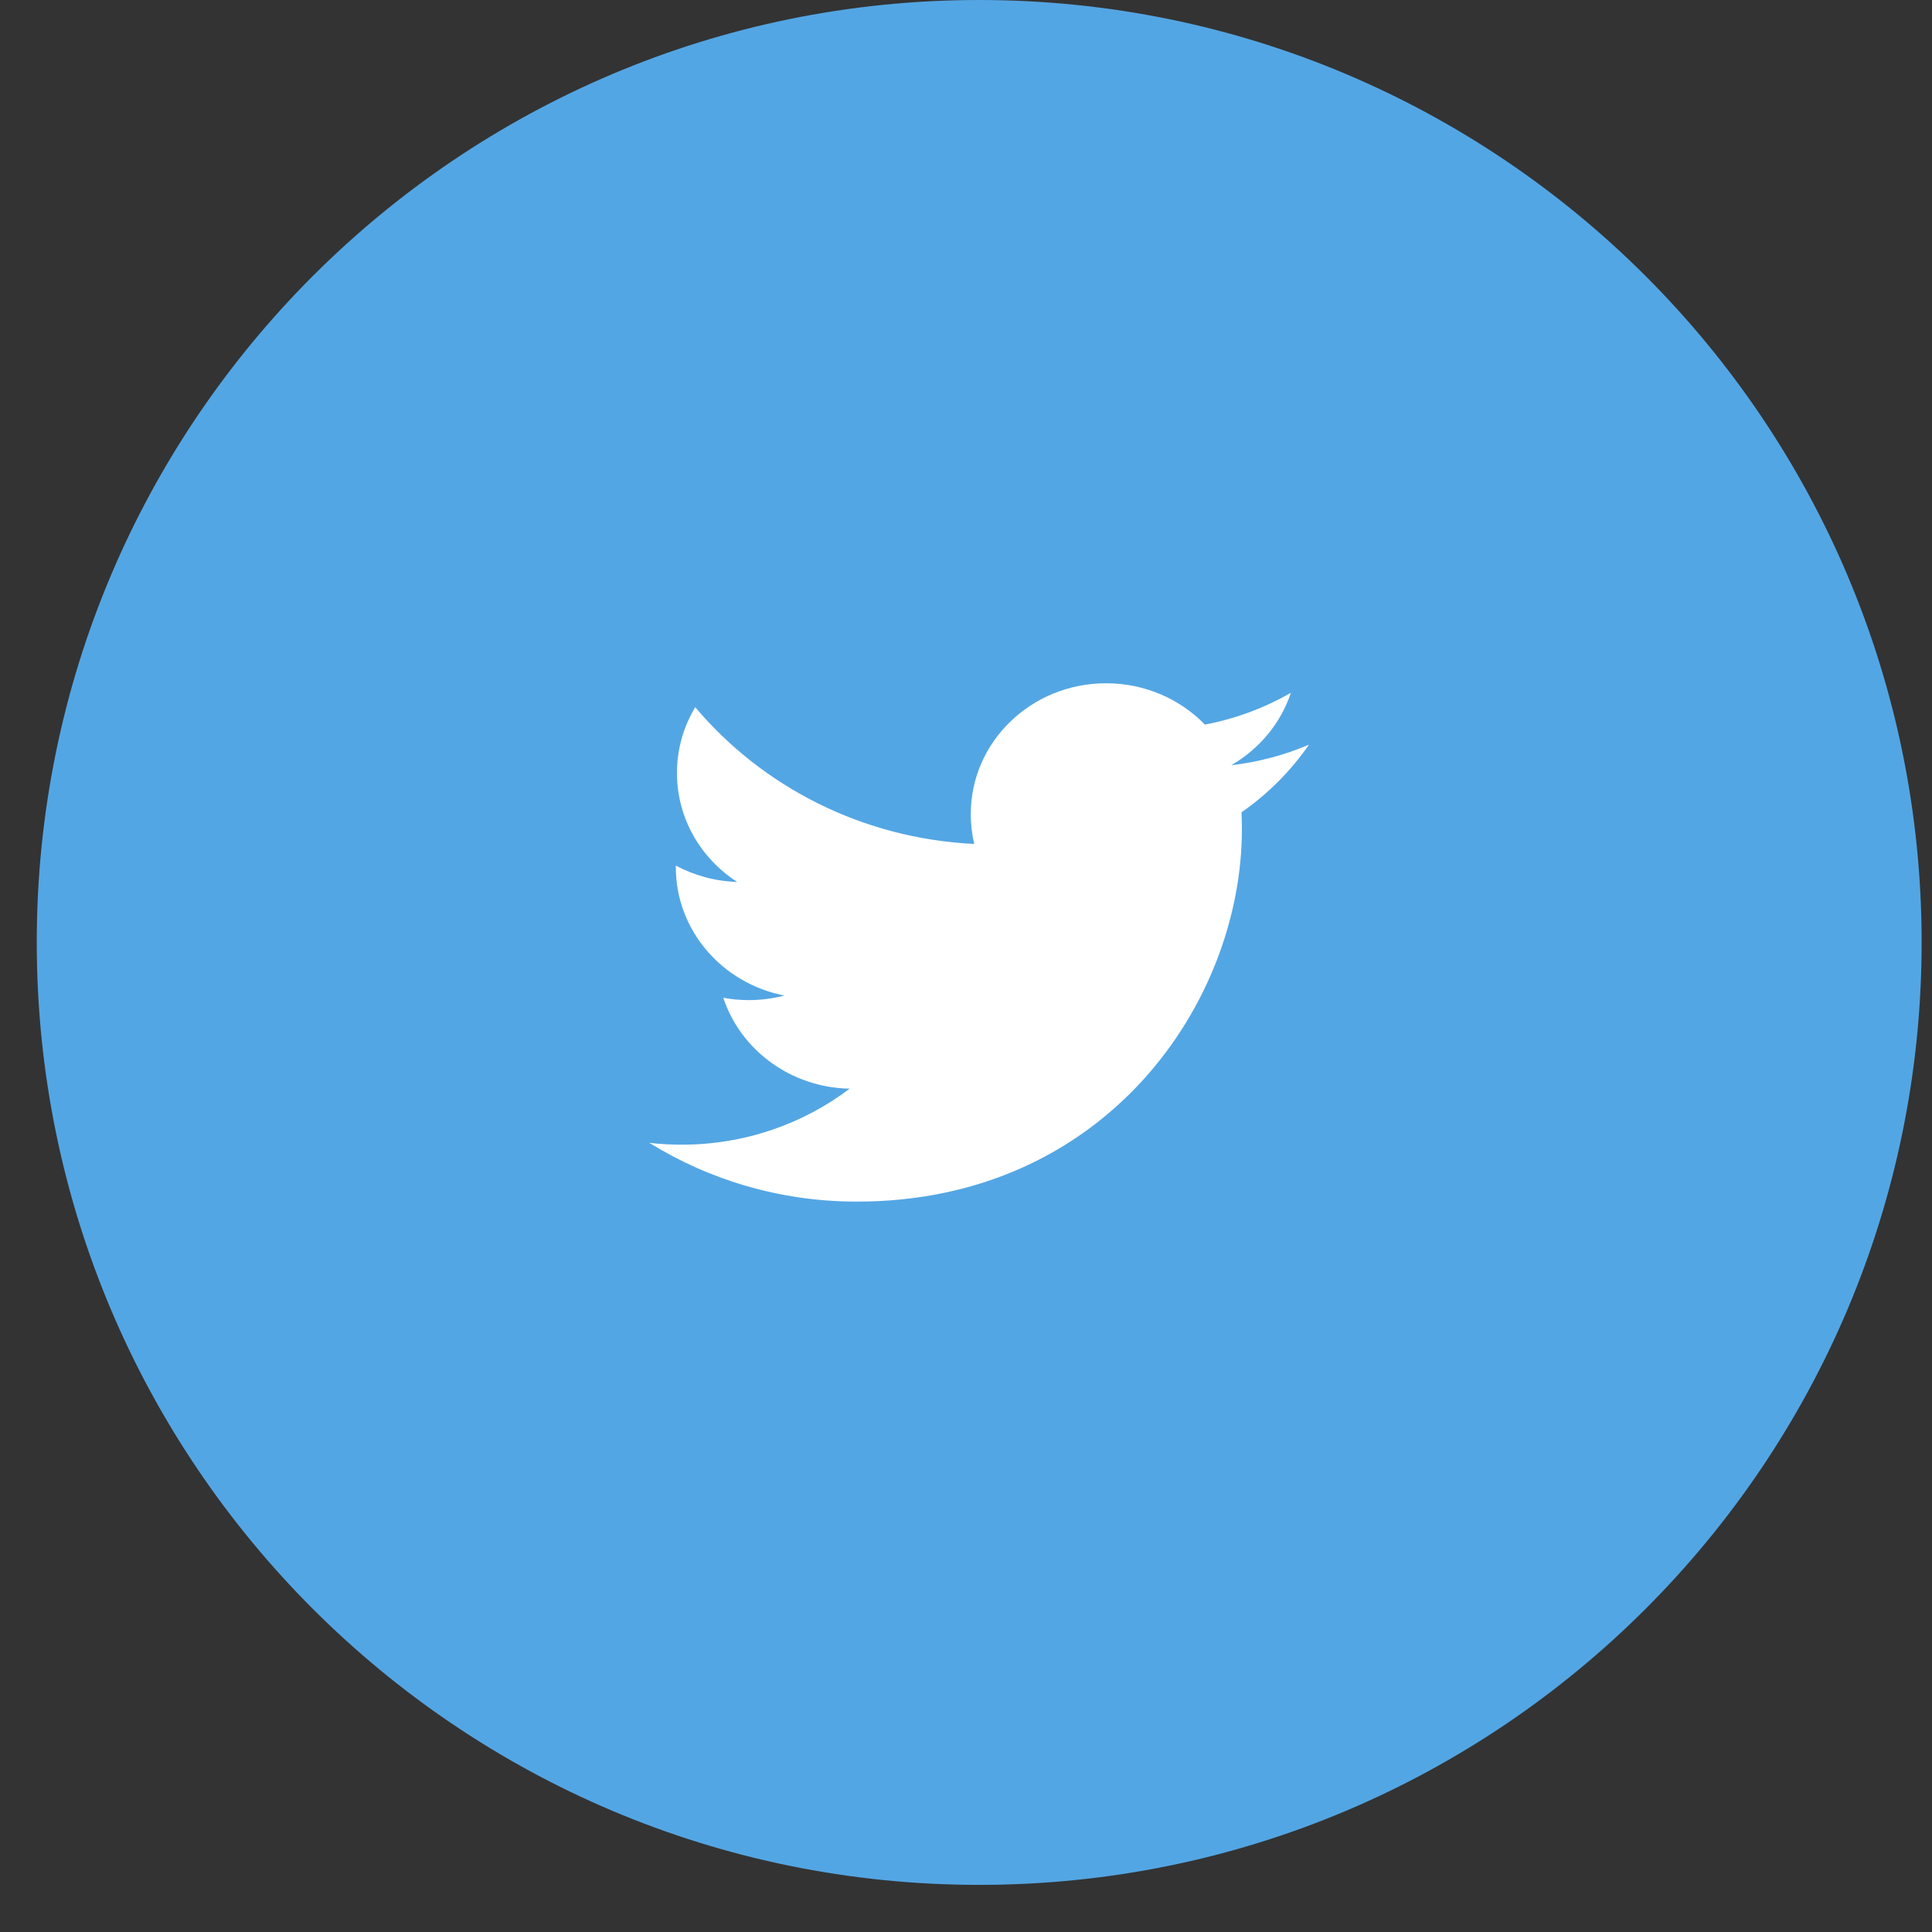 <svg width="41" height="41" viewBox="0 0 41 41" version="1.1" xmlns="http://www.w3.org/2000/svg" xmlns:xlink="http://www.w3.org/1999/xlink">
    <rect x="0" y="0" width="41" height="41" fill="#333333" stroke="none"/>
    <title>twitter</title>
    <desc>Created using Figma</desc>
    <g id="Canvas" transform="translate(-1815 21028)">
        <g id="twitter">
            <g id="Ellipse 4">
                <path d="M 40 20C 40 31.046 31.046 40 20 40C 8.954 40 0 31.046 0 20C 0 8.954 8.954 0 20 0C 31.046 0 40 8.954 40 20Z" transform="translate(1815.78 -21028)" fill="#53A6E4"></path>
            </g>
            <g id="Vector">
                <path d="M 14 1.302C 13.485 1.523 12.932 1.672 12.35 1.739C 12.943 1.395 13.399 0.851 13.614 0.203C 13.058 0.521 12.444 0.753 11.79 0.877C 11.265 0.337 10.519 0 9.692 0C 8.106 0 6.821 1.243 6.821 2.777C 6.821 2.994 6.846 3.207 6.895 3.41C 4.507 3.294 2.391 2.188 0.974 0.508C 0.727 0.918 0.586 1.395 0.586 1.904C 0.586 2.868 1.093 3.718 1.863 4.216C 1.392 4.201 0.95 4.077 0.562 3.869C 0.562 3.88 0.562 3.892 0.562 3.903C 0.562 5.249 1.552 6.372 2.866 6.627C 2.625 6.69 2.371 6.724 2.109 6.724C 1.924 6.724 1.744 6.707 1.569 6.674C 1.934 7.777 2.995 8.58 4.252 8.603C 3.269 9.347 2.031 9.792 0.685 9.792C 0.453 9.792 0.224 9.779 2.07861e-11 9.753C 1.271 10.54 2.781 11 4.403 11C 9.686 11 12.575 6.769 12.575 3.099C 12.575 2.979 12.572 2.859 12.566 2.739C 13.128 2.348 13.614 1.859 14 1.302Z" transform="translate(1828.78 -21013.5)" fill="#FFFFFF"></path>
            </g>
        </g>
    </g>
</svg>